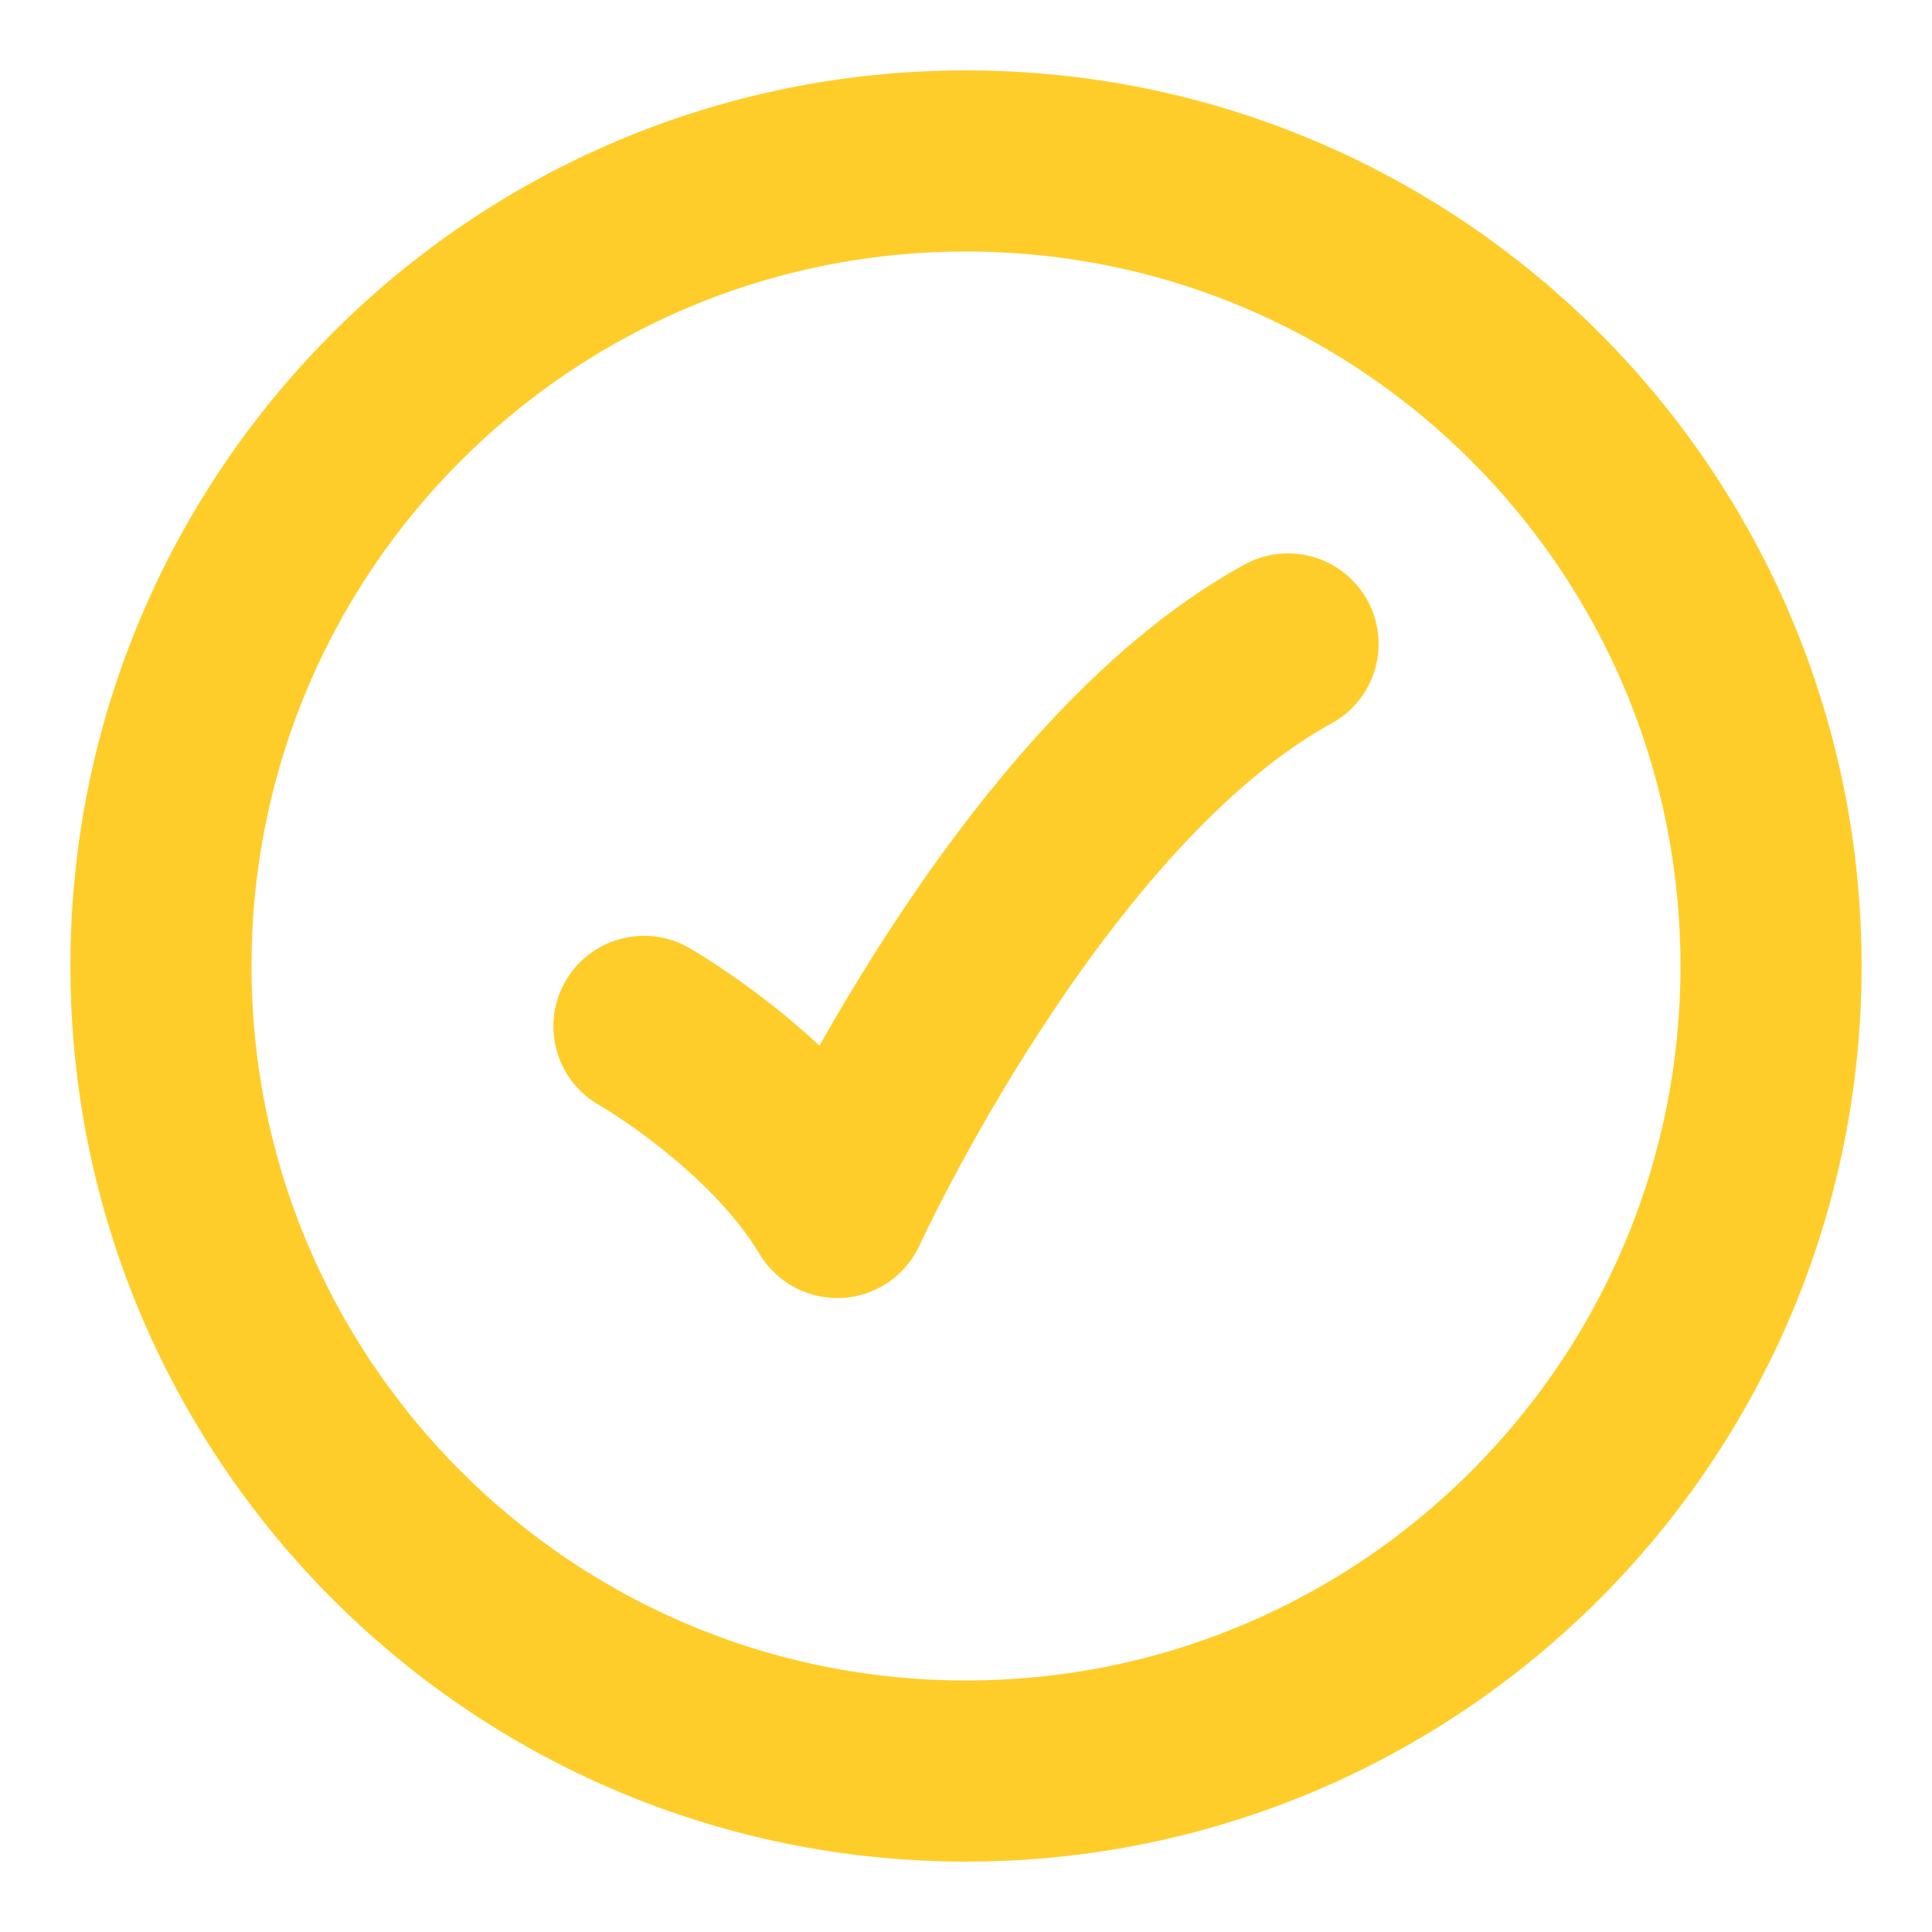 <svg width="16" height="16" viewBox="0 0 16 16" fill="none" xmlns="http://www.w3.org/2000/svg">
<path d="M14.667 8C14.667 4.318 11.682 1.333 8 1.333C4.318 1.333 1.333 4.318 1.333 8C1.333 11.682 4.318 14.667 8 14.667C11.682 14.667 14.667 11.682 14.667 8Z" stroke="#FFCD2A" stroke-width="1.5"/>
<path d="M5.333 8.5C5.333 8.5 6.4 9.108 6.934 10C6.934 10 8.534 6.5 10.667 5.333" stroke="#FFCD2A" stroke-width="1.5" stroke-linecap="round" stroke-linejoin="round"/>
</svg>

